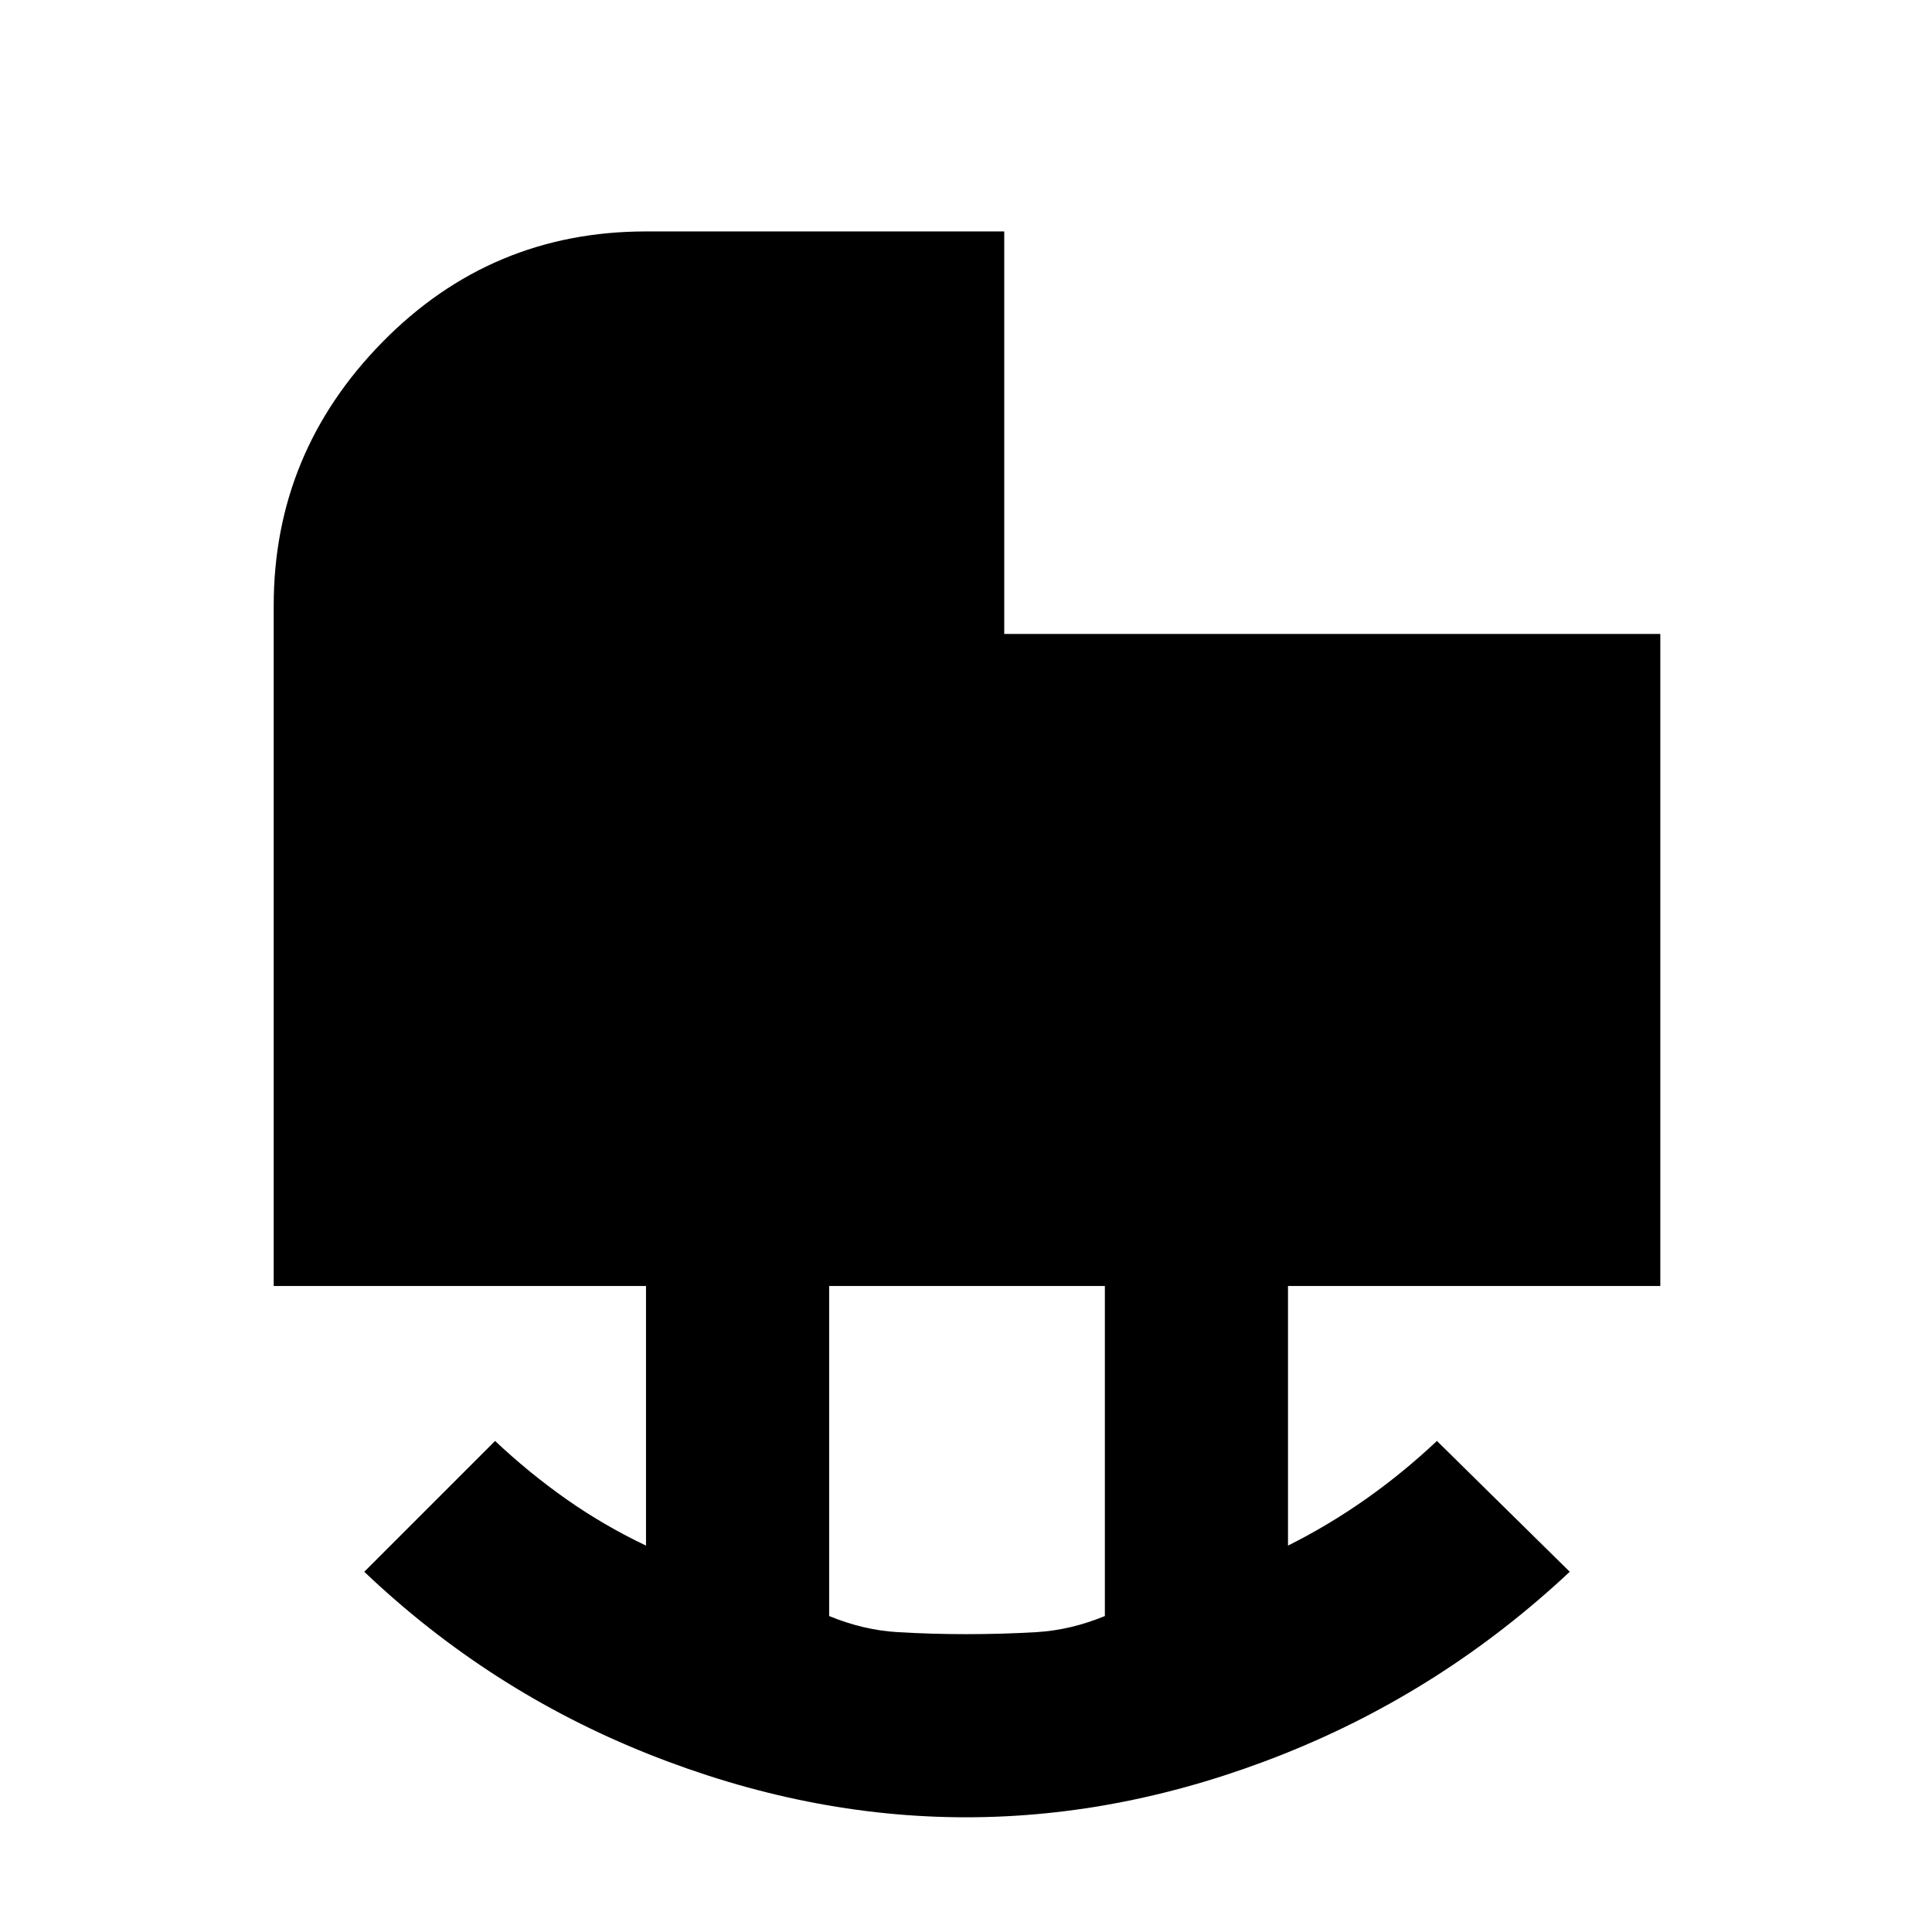<svg xmlns="http://www.w3.org/2000/svg" height="48" width="48"><path d="M24 40.6q.9 0 1.75-.05t1.7-.4v-8.2H20.6v8.2q.85.35 1.7.4.85.05 1.7.05Zm0 4.55q-3.95 0-7.9-1.575T9.05 39.05l3.25-3.25q.85.8 1.775 1.45.925.65 1.975 1.15v-6.45H6.8v-16.9q0-3.8 2.7-6.55t6.55-2.75h8.9v10h16.3v16.2H32v6.45q1-.5 1.925-1.15.925-.65 1.775-1.45l3.3 3.25q-3.15 2.95-7.1 4.525-3.95 1.575-7.9 1.575Z"/></svg>